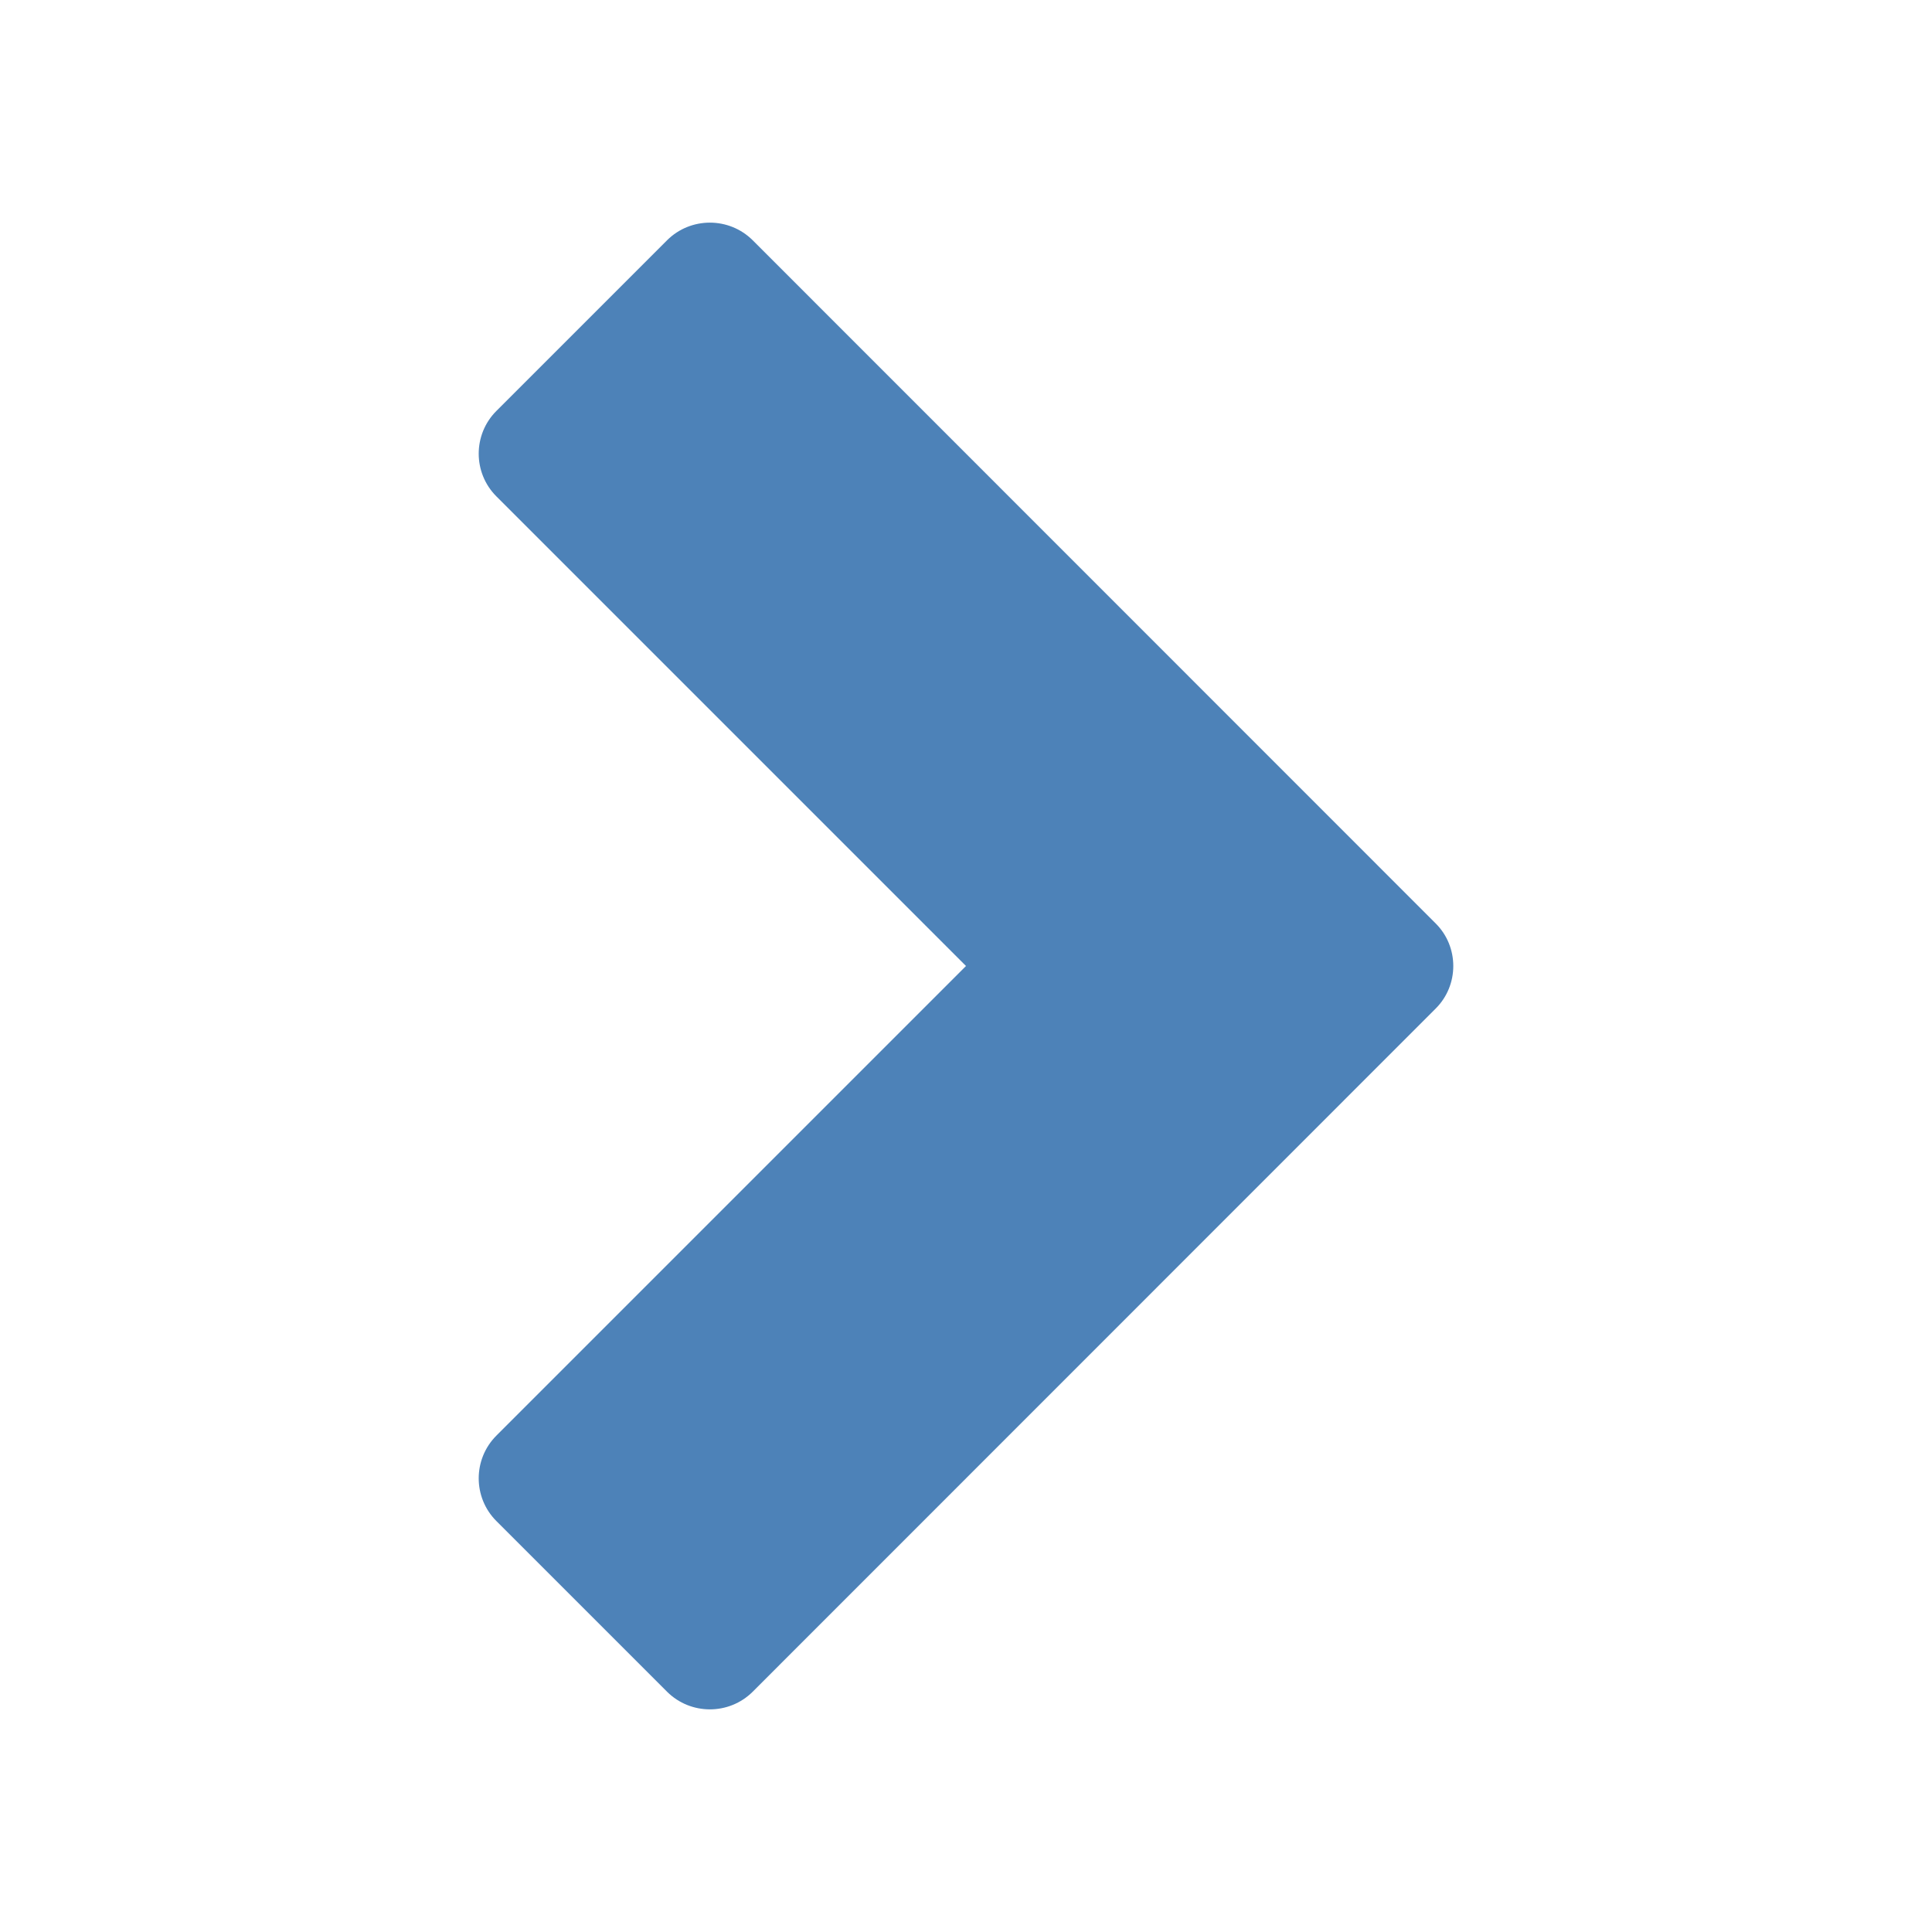 <?xml version="1.0" encoding="UTF-8"?>
<!DOCTYPE svg PUBLIC "-//W3C//DTD SVG 1.1//EN" "http://www.w3.org/Graphics/SVG/1.1/DTD/svg11.dtd">
<svg xmlns="http://www.w3.org/2000/svg" xml:space="preserve" width="1024px" height="1024px" shape-rendering="geometricPrecision" text-rendering="geometricPrecision" image-rendering="optimizeQuality" fill-rule="nonzero" clip-rule="evenodd" viewBox="0 0 10240 10240" xmlns:xlink="http://www.w3.org/1999/xlink">
	<title>navigate_right icon</title>
	<desc>navigate_right icon from the IconExperience.com O-Collection. Copyright by INCORS GmbH (www.incors.com).</desc>
	<path id="curve0" fill="#4D82B8" d="M3989 1273l3620 3621c125,124 125,328 0,452l-3620 3621c-125,124 -328,124 -453,0l-905 -905c-125,-125 -125,-328 0,-453l2489 -2489 -2489 -2489c-125,-125 -125,-328 0,-453l905 -905c125,-124 328,-124 453,0z"/>
</svg>
